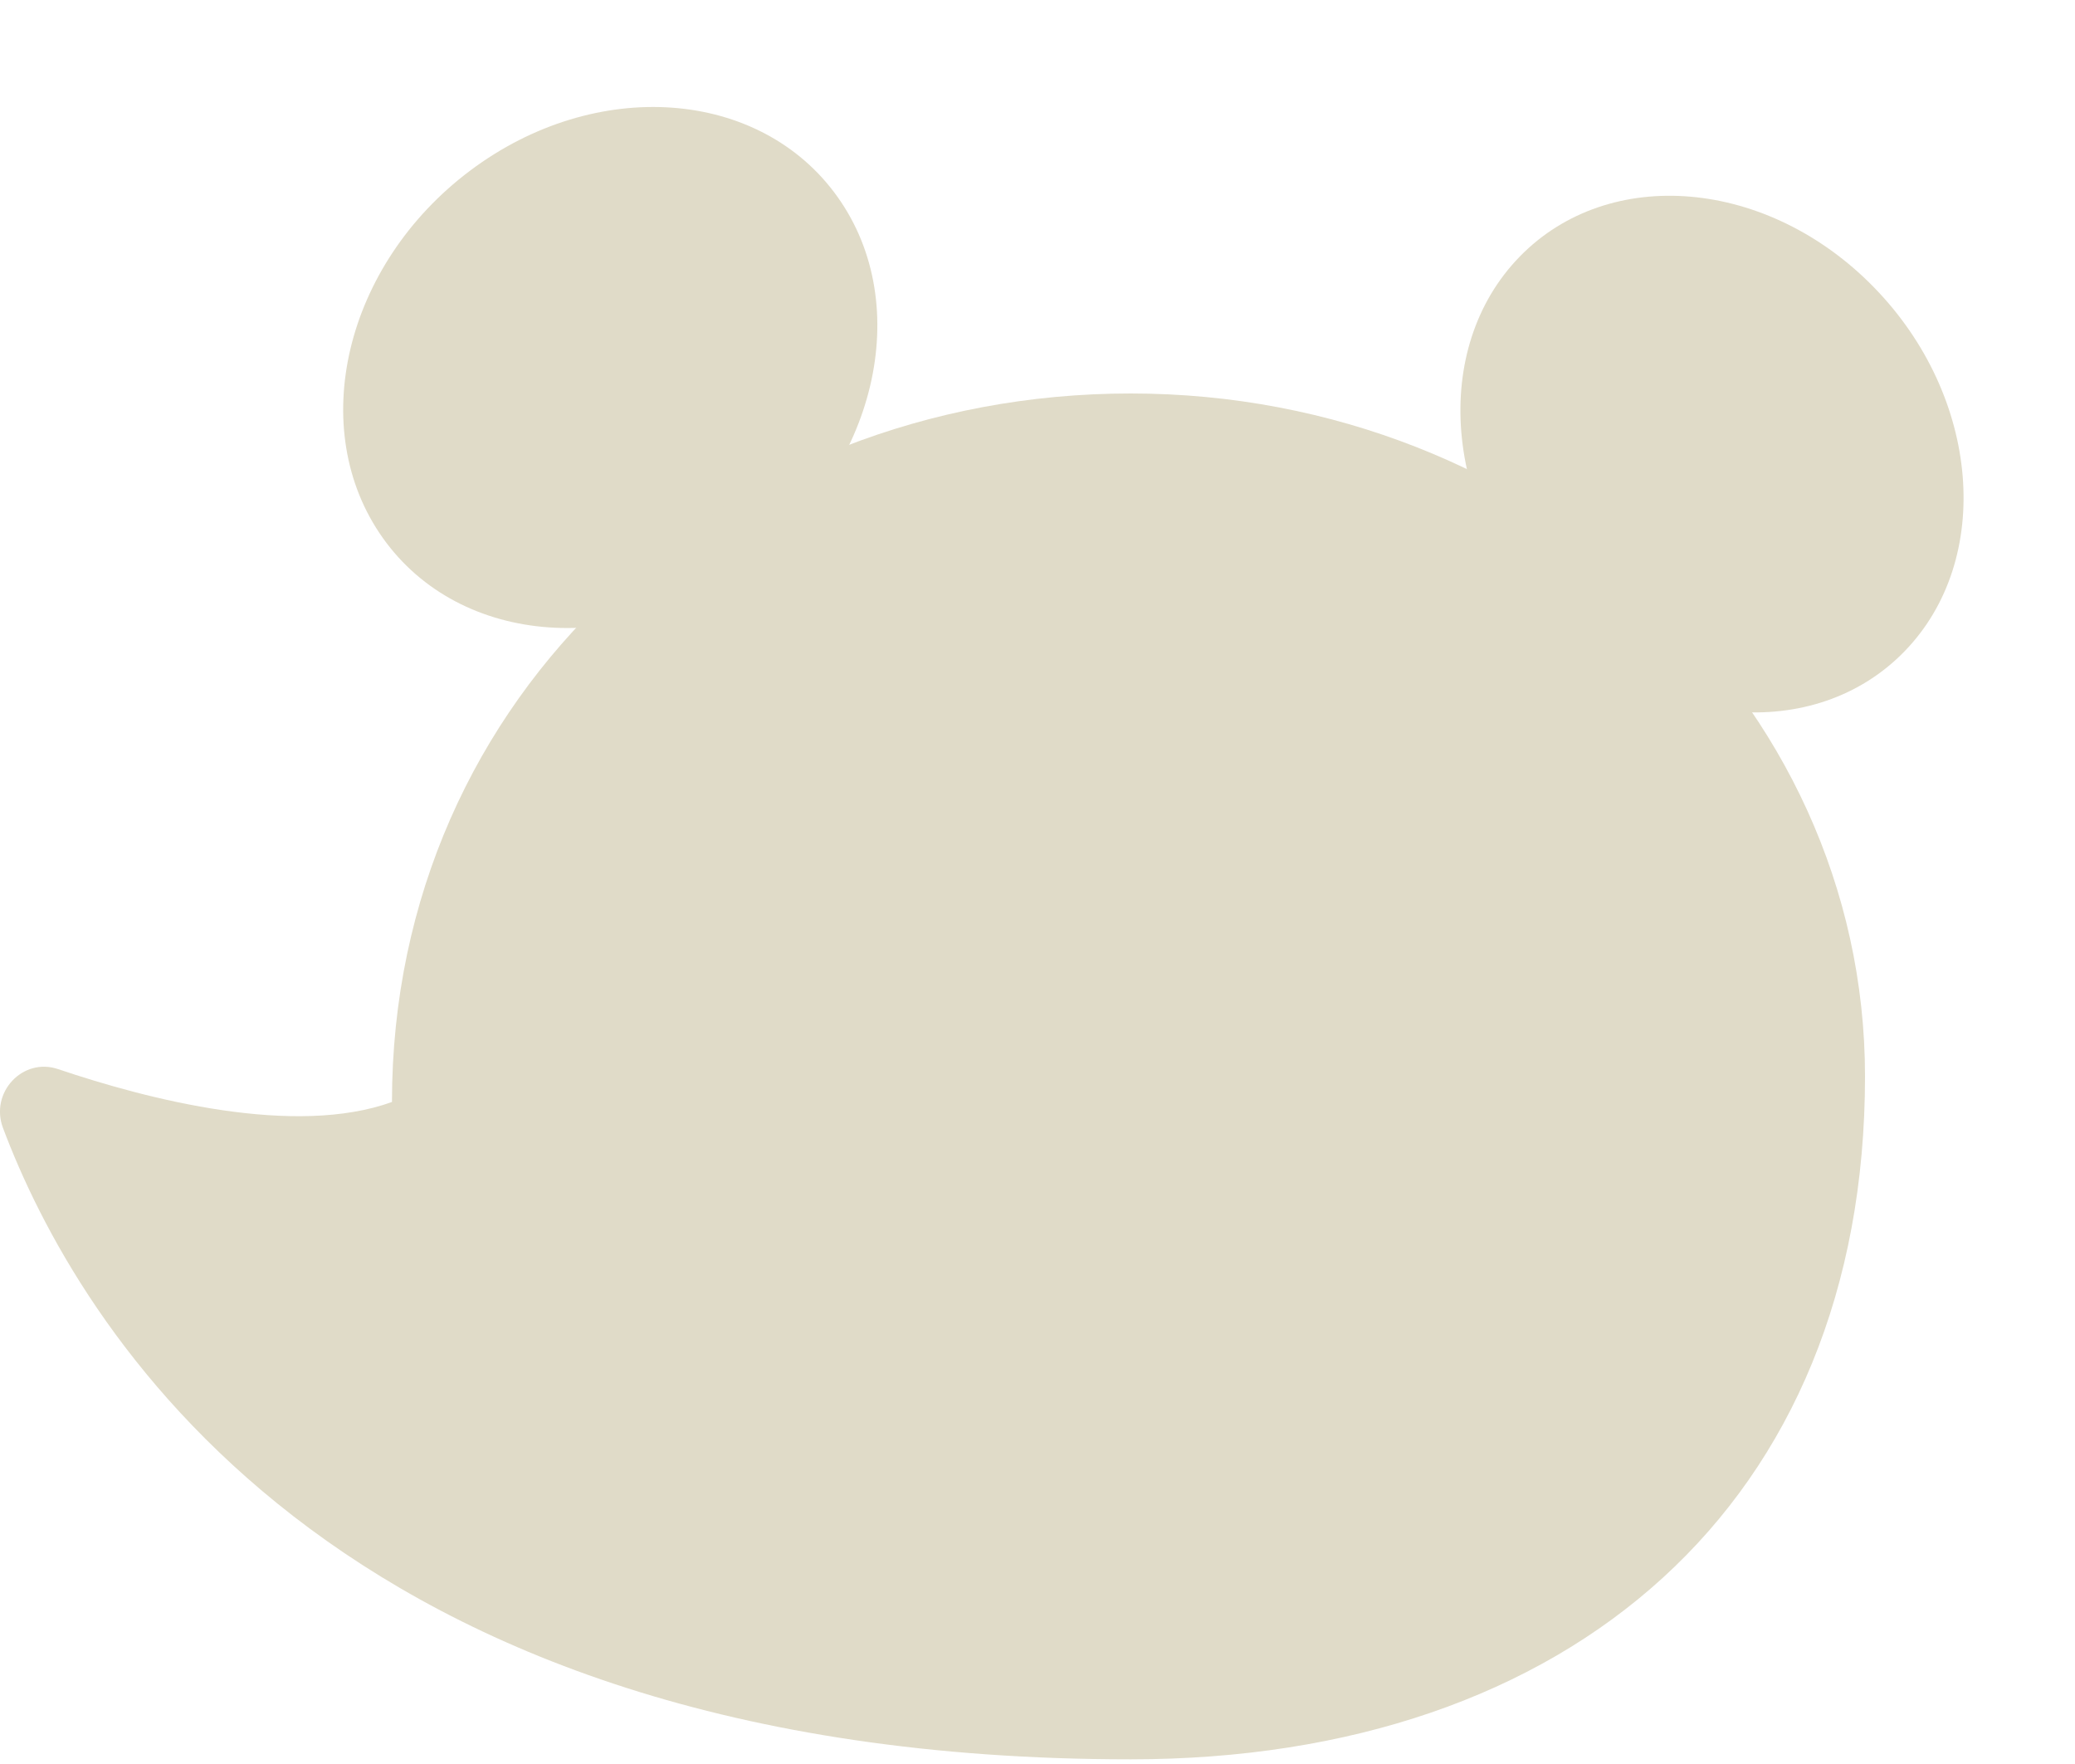 <svg width="20" height="17" viewBox="0 0 20 17" fill="none" xmlns="http://www.w3.org/2000/svg">
<path d="M18.355 6.279C19.218 5.393 19.088 3.822 18.064 2.771C17.041 1.72 15.511 1.587 14.648 2.473C13.784 3.359 13.914 4.93 14.938 5.981C15.962 7.032 17.491 7.166 18.355 6.279Z" fill="#E0DBC8"/>
<path d="M7.233 5.439C8.443 4.531 8.819 2.945 8.073 1.898C7.327 0.85 5.742 0.736 4.532 1.644C3.321 2.552 2.945 4.138 3.691 5.186C4.437 6.234 6.022 6.347 7.233 5.439Z" fill="#E0DBC8"/>
<path d="M10.898 3.792C6.989 3.792 3.778 6.683 3.778 10.62C2.84 10.959 1.432 10.598 0.559 10.303C0.219 10.188 -0.1 10.529 0.029 10.871C0.73 12.736 3.17 16.955 10.898 16.955C15.138 16.955 17.976 14.484 17.976 10.373C17.976 6.738 14.807 3.792 10.898 3.792Z" fill="#E0DBC8"/>
</svg>

